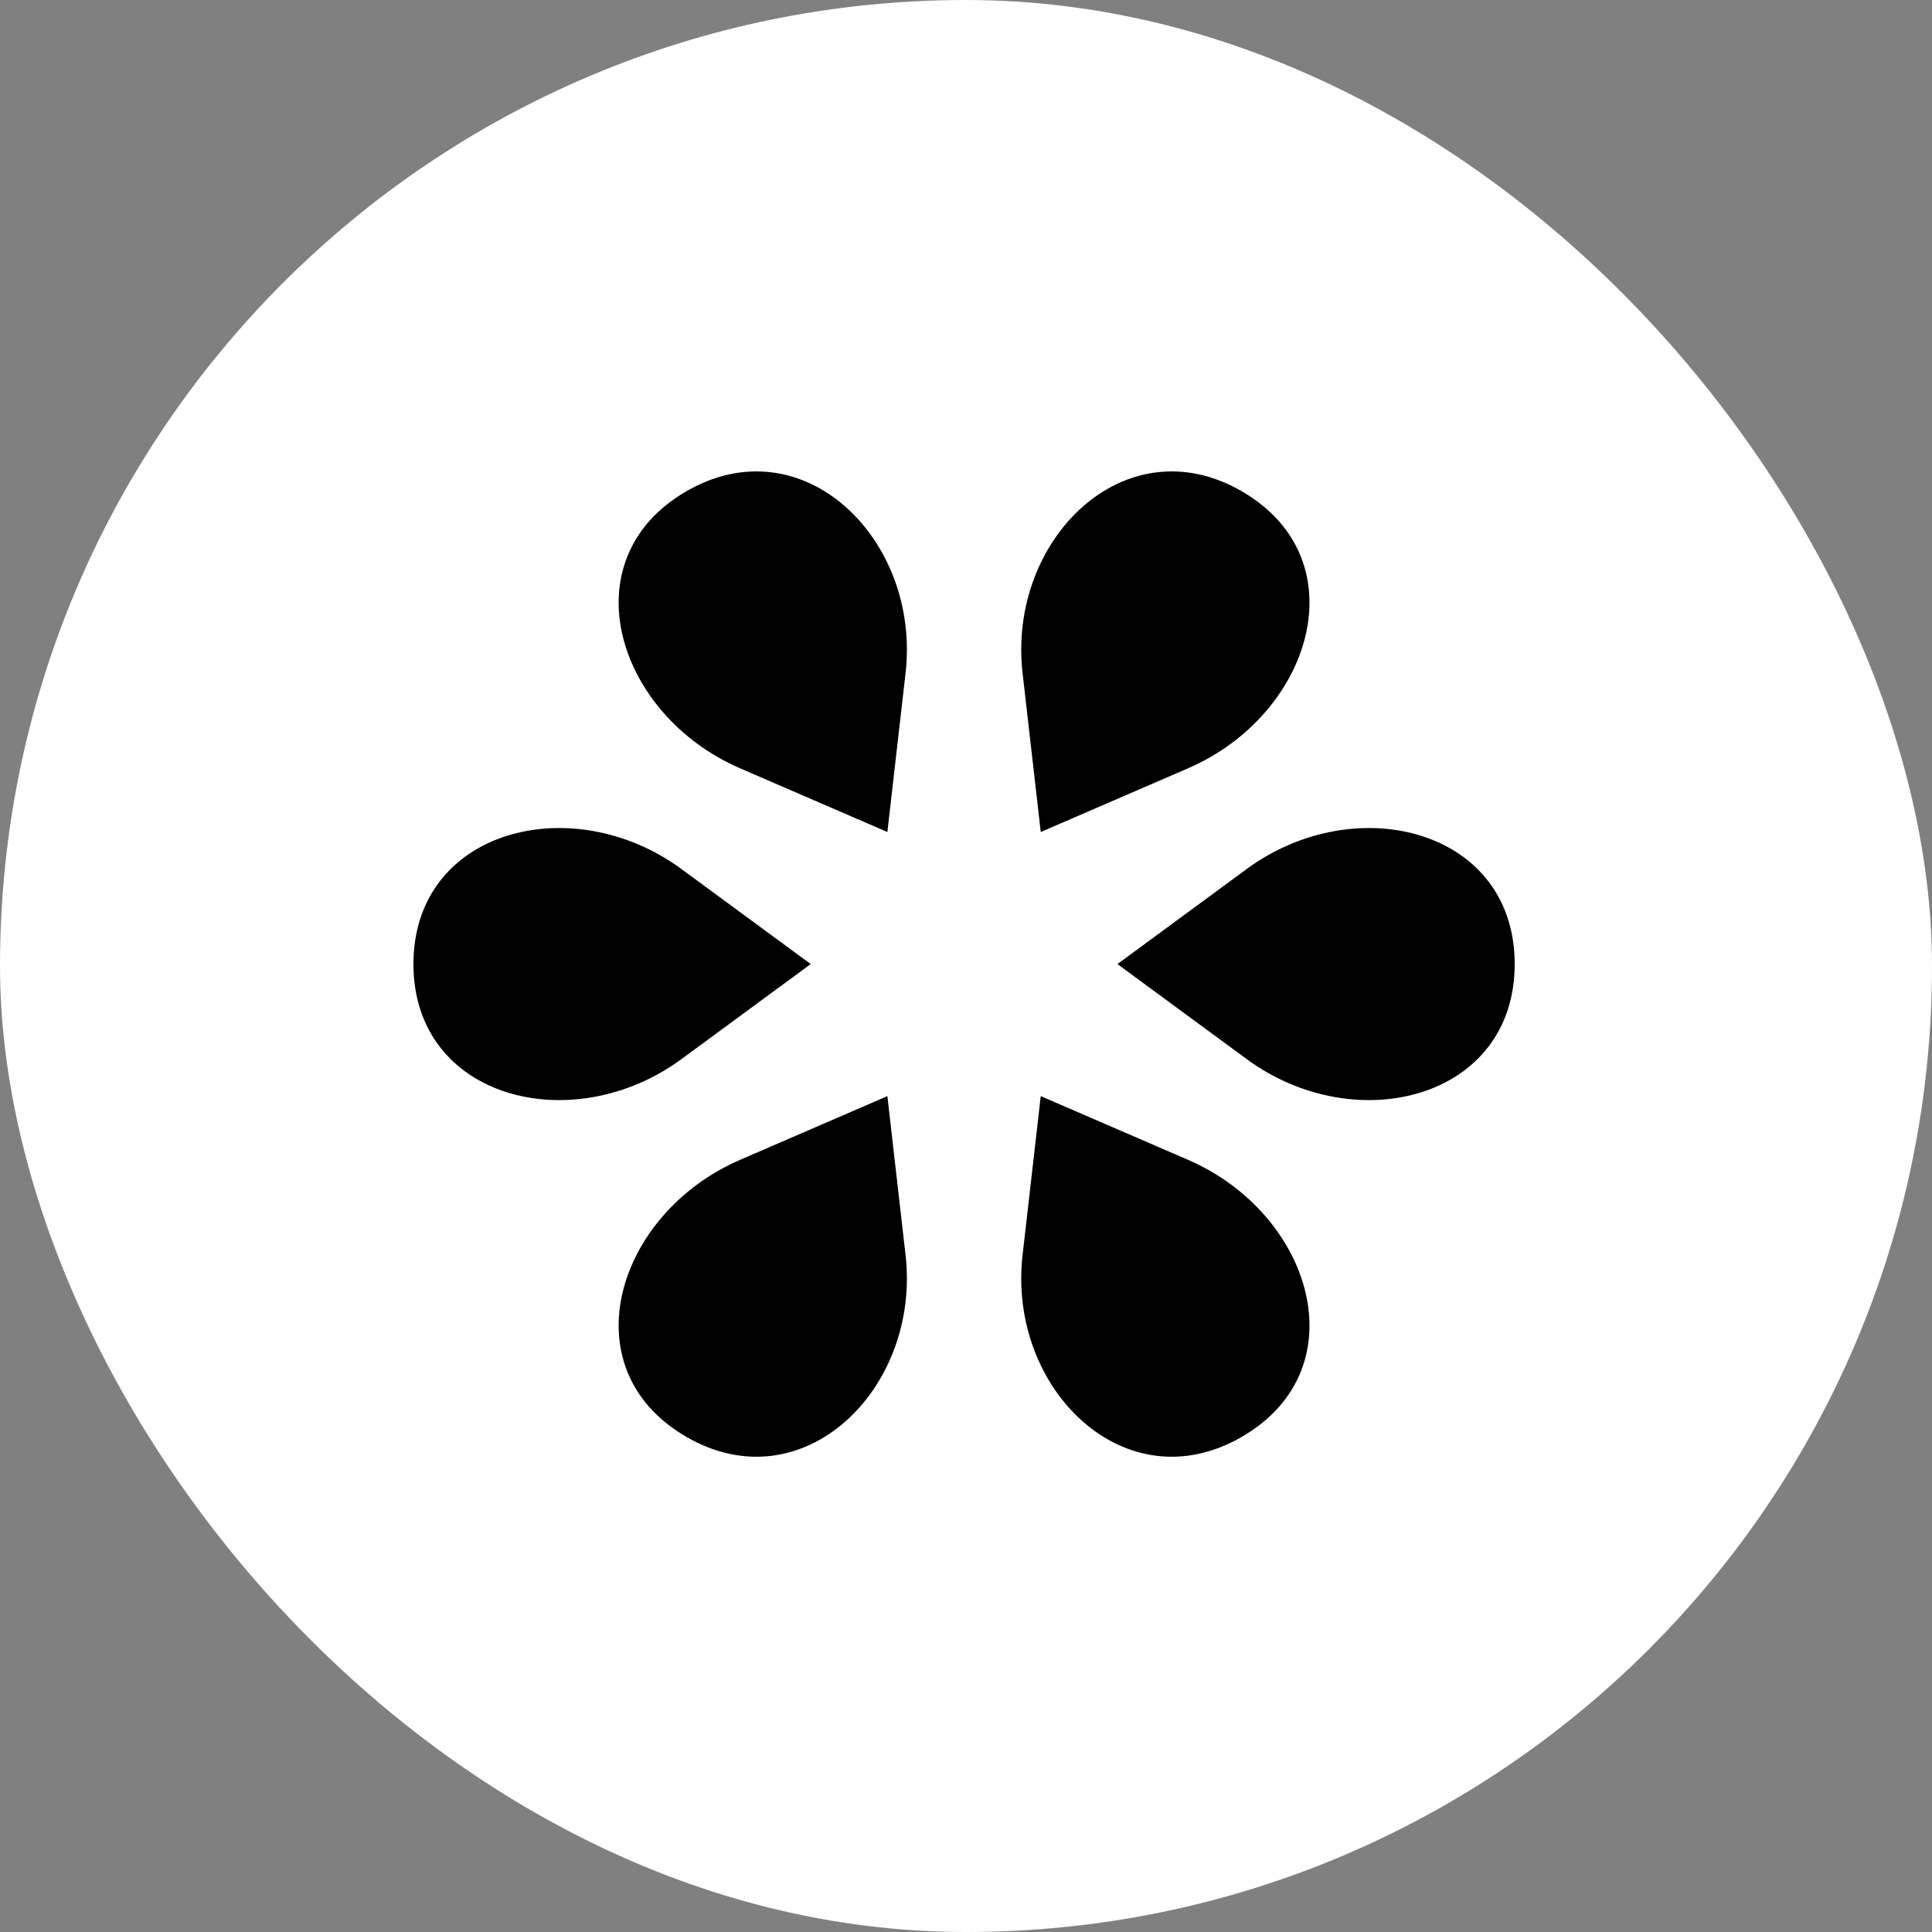 <svg width="500" height="500" viewBox="0 0 500 500" fill="none" xmlns="http://www.w3.org/2000/svg">
<rect x="0" y="0" width="500" height="500" fill="#808080" stroke="none"/>
<rect width="500" height="500" rx="250" fill="white"/>
<path d="M269.346 283.675L264.642 324.809C260.681 359.44 291.256 389.423 321.496 371.787C351.771 354.131 339.616 314.07 307.431 300.149L269.346 283.675Z" fill="black"/>
<path d="M392 249.5C392 214.609 350.853 204.16 322.637 224.907L289.192 249.5L322.637 274.093C350.853 294.84 392 284.391 392 249.5Z" fill="black"/>
<path d="M269.346 215.325L307.431 198.851C339.616 184.93 351.771 144.869 321.496 127.213C291.256 109.577 260.681 139.56 264.642 174.191L269.346 215.325Z" fill="black"/>
<path d="M229.654 215.325L234.358 174.191C238.319 139.56 207.744 109.577 177.504 127.213C147.229 144.869 159.384 184.93 191.569 198.851L229.654 215.325Z" fill="black"/>
<path d="M107 249.5C107 214.609 148.147 204.16 176.363 224.907L209.808 249.5L176.363 274.093C148.147 294.84 107 284.391 107 249.5Z" fill="black"/>
<path d="M229.654 283.675L191.569 300.149C159.384 314.07 147.229 354.131 177.504 371.787C207.744 389.423 238.319 359.44 234.358 324.809L229.654 283.675Z" fill="black"/>
</svg>
